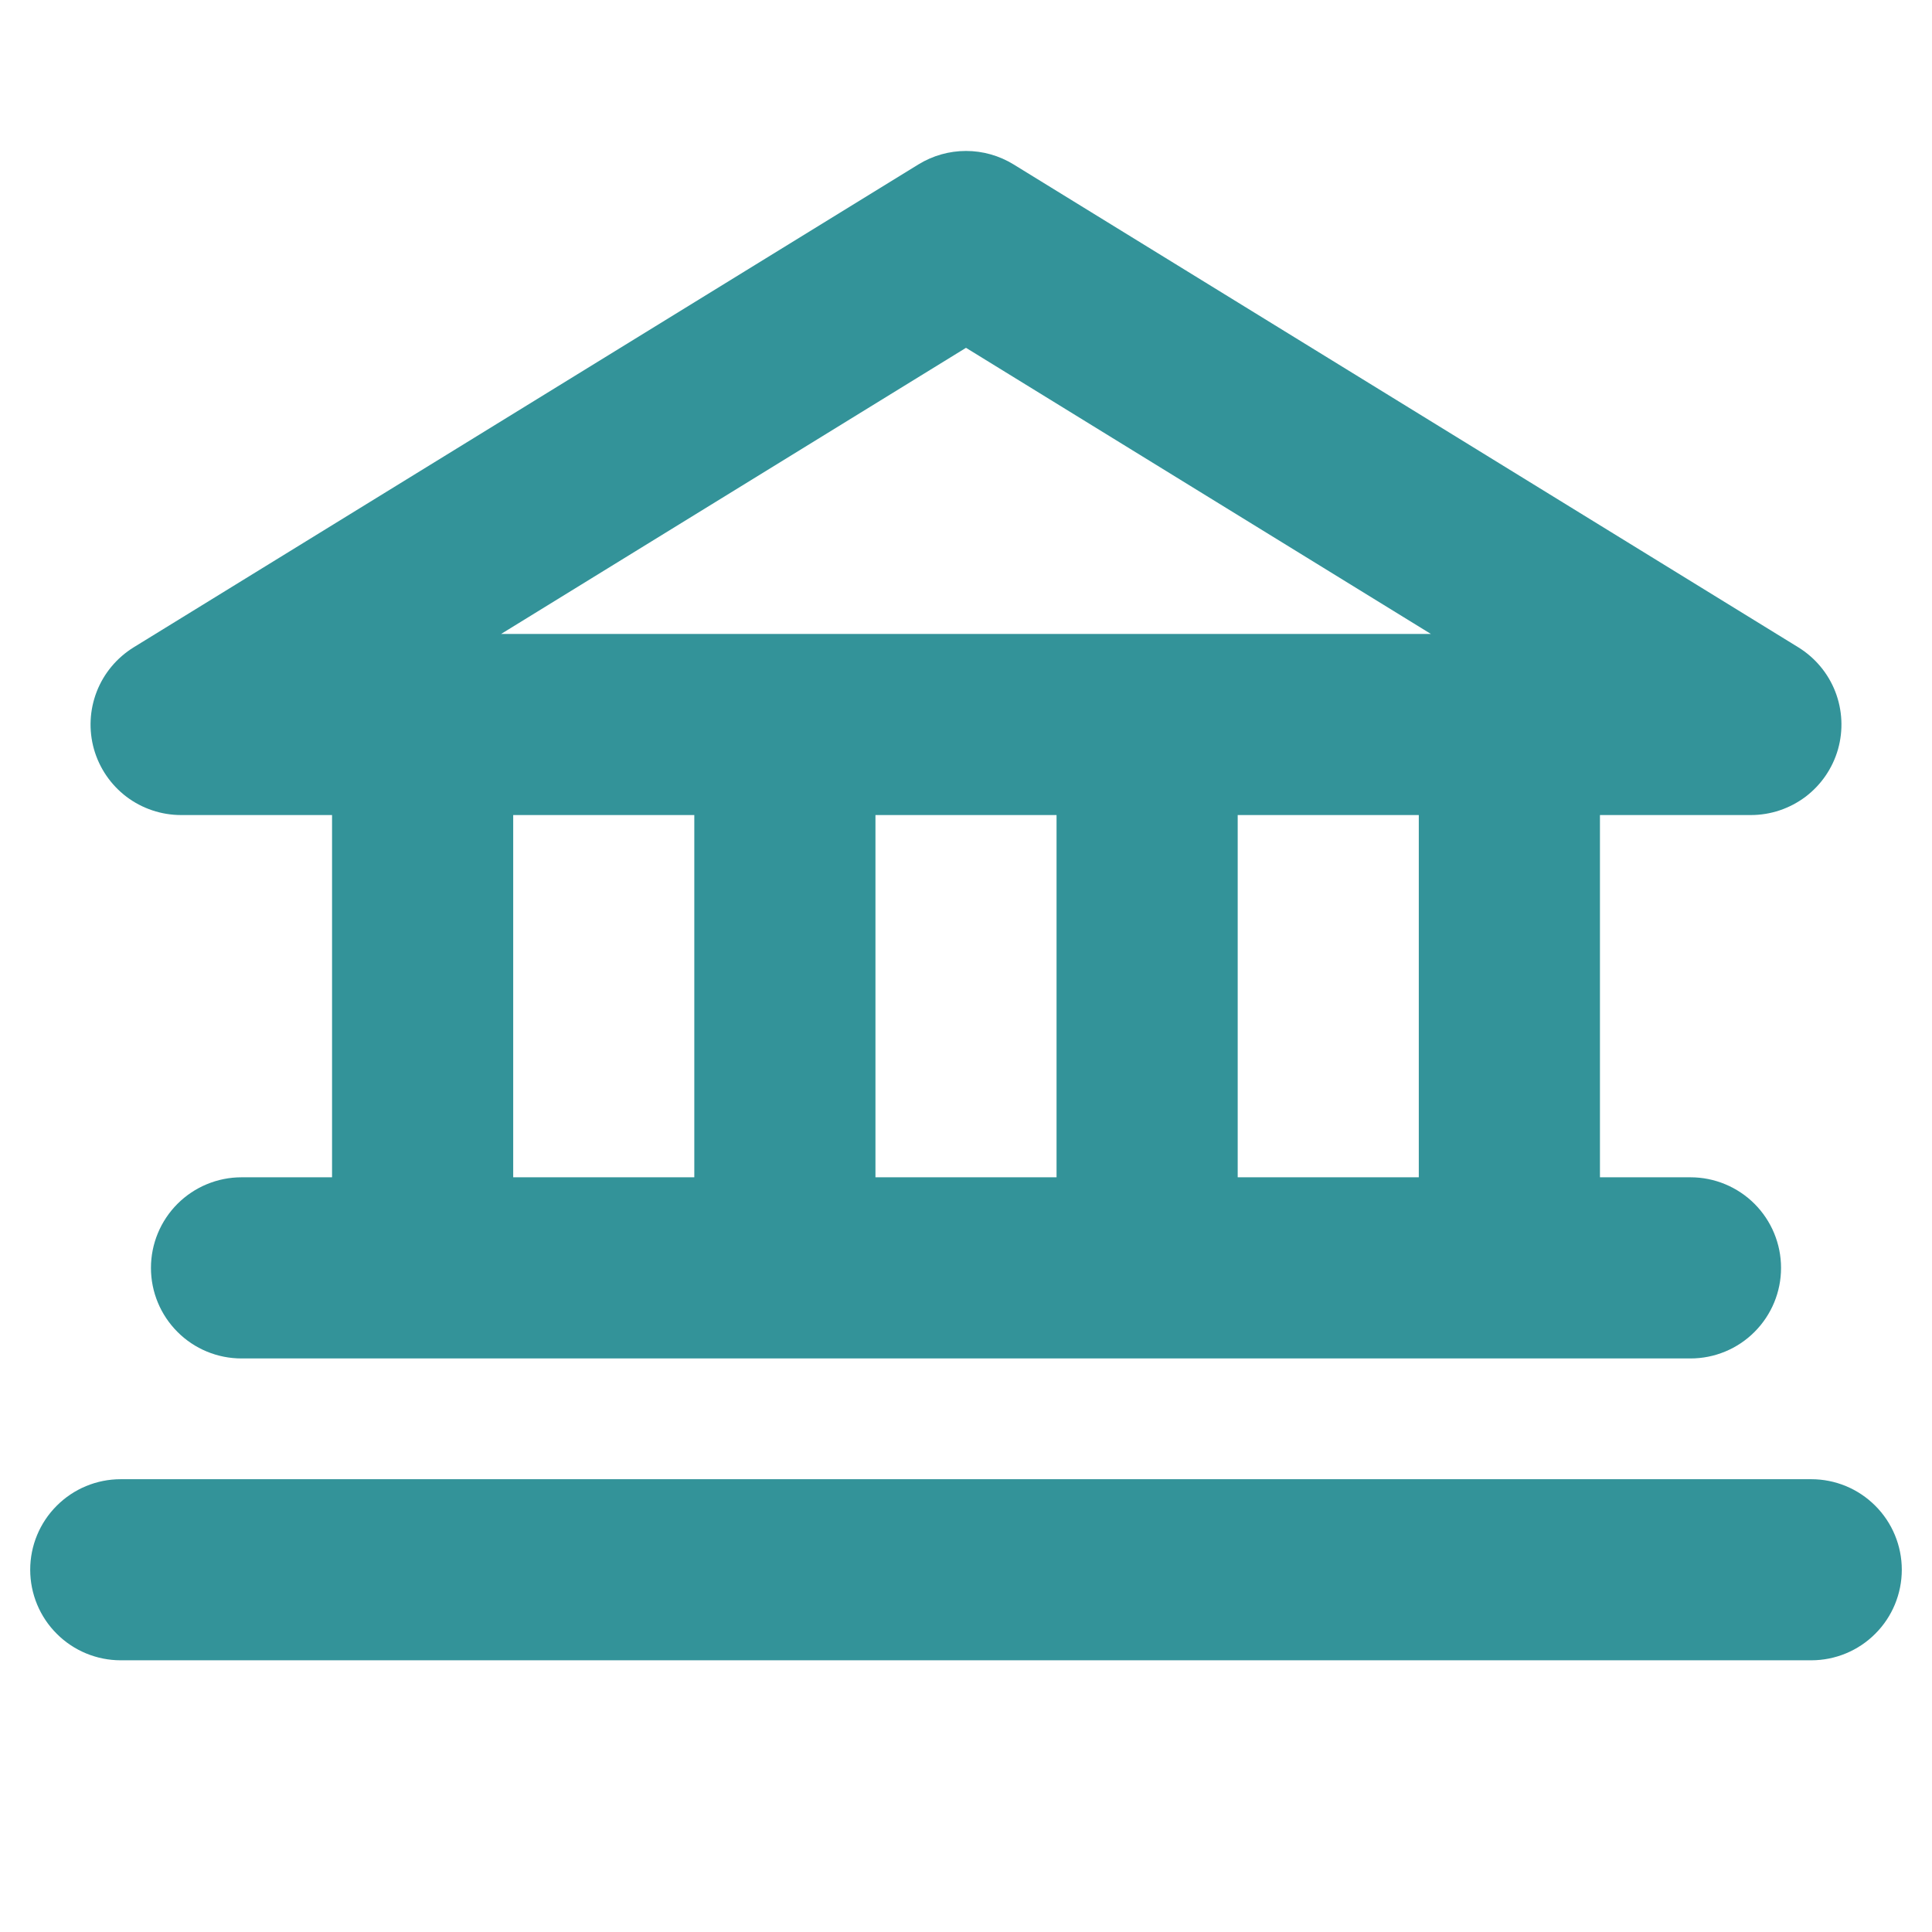 <svg width="30" height="30" viewBox="0 0 30 30" fill="none" xmlns="http://www.w3.org/2000/svg">
<path d="M2.812 12.656H5.156V18.281H3.75C3.377 18.281 3.019 18.43 2.756 18.693C2.492 18.957 2.344 19.315 2.344 19.688C2.344 20.061 2.492 20.418 2.756 20.682C3.019 20.946 3.377 21.094 3.75 21.094H26.25C26.623 21.094 26.981 20.946 27.244 20.682C27.508 20.418 27.656 20.061 27.656 19.688C27.656 19.315 27.508 18.957 27.244 18.693C26.981 18.43 26.623 18.281 26.25 18.281H24.844V12.656H27.188C27.494 12.656 27.791 12.556 28.036 12.372C28.28 12.187 28.457 11.928 28.541 11.633C28.624 11.338 28.609 11.025 28.498 10.739C28.387 10.454 28.185 10.213 27.925 10.052L15.737 2.552C15.515 2.416 15.26 2.344 15 2.344C14.74 2.344 14.485 2.416 14.263 2.552L2.075 10.052C1.815 10.213 1.613 10.454 1.502 10.739C1.391 11.025 1.376 11.338 1.459 11.633C1.543 11.928 1.72 12.187 1.964 12.372C2.208 12.556 2.506 12.656 2.812 12.656ZM7.969 12.656H10.781V18.281H7.969V12.656ZM16.406 12.656V18.281H13.594V12.656H16.406ZM22.031 18.281H19.219V12.656H22.031V18.281ZM15 5.401L22.219 9.844H7.781L15 5.401ZM29.531 24.375C29.531 24.748 29.383 25.106 29.119 25.369C28.856 25.633 28.498 25.781 28.125 25.781H1.875C1.502 25.781 1.144 25.633 0.881 25.369C0.617 25.106 0.469 24.748 0.469 24.375C0.469 24.002 0.617 23.644 0.881 23.381C1.144 23.117 1.502 22.969 1.875 22.969H28.125C28.498 22.969 28.856 23.117 29.119 23.381C29.383 23.644 29.531 24.002 29.531 24.375Z" fill="#007880" fill-opacity="0.8"/>
</svg>
